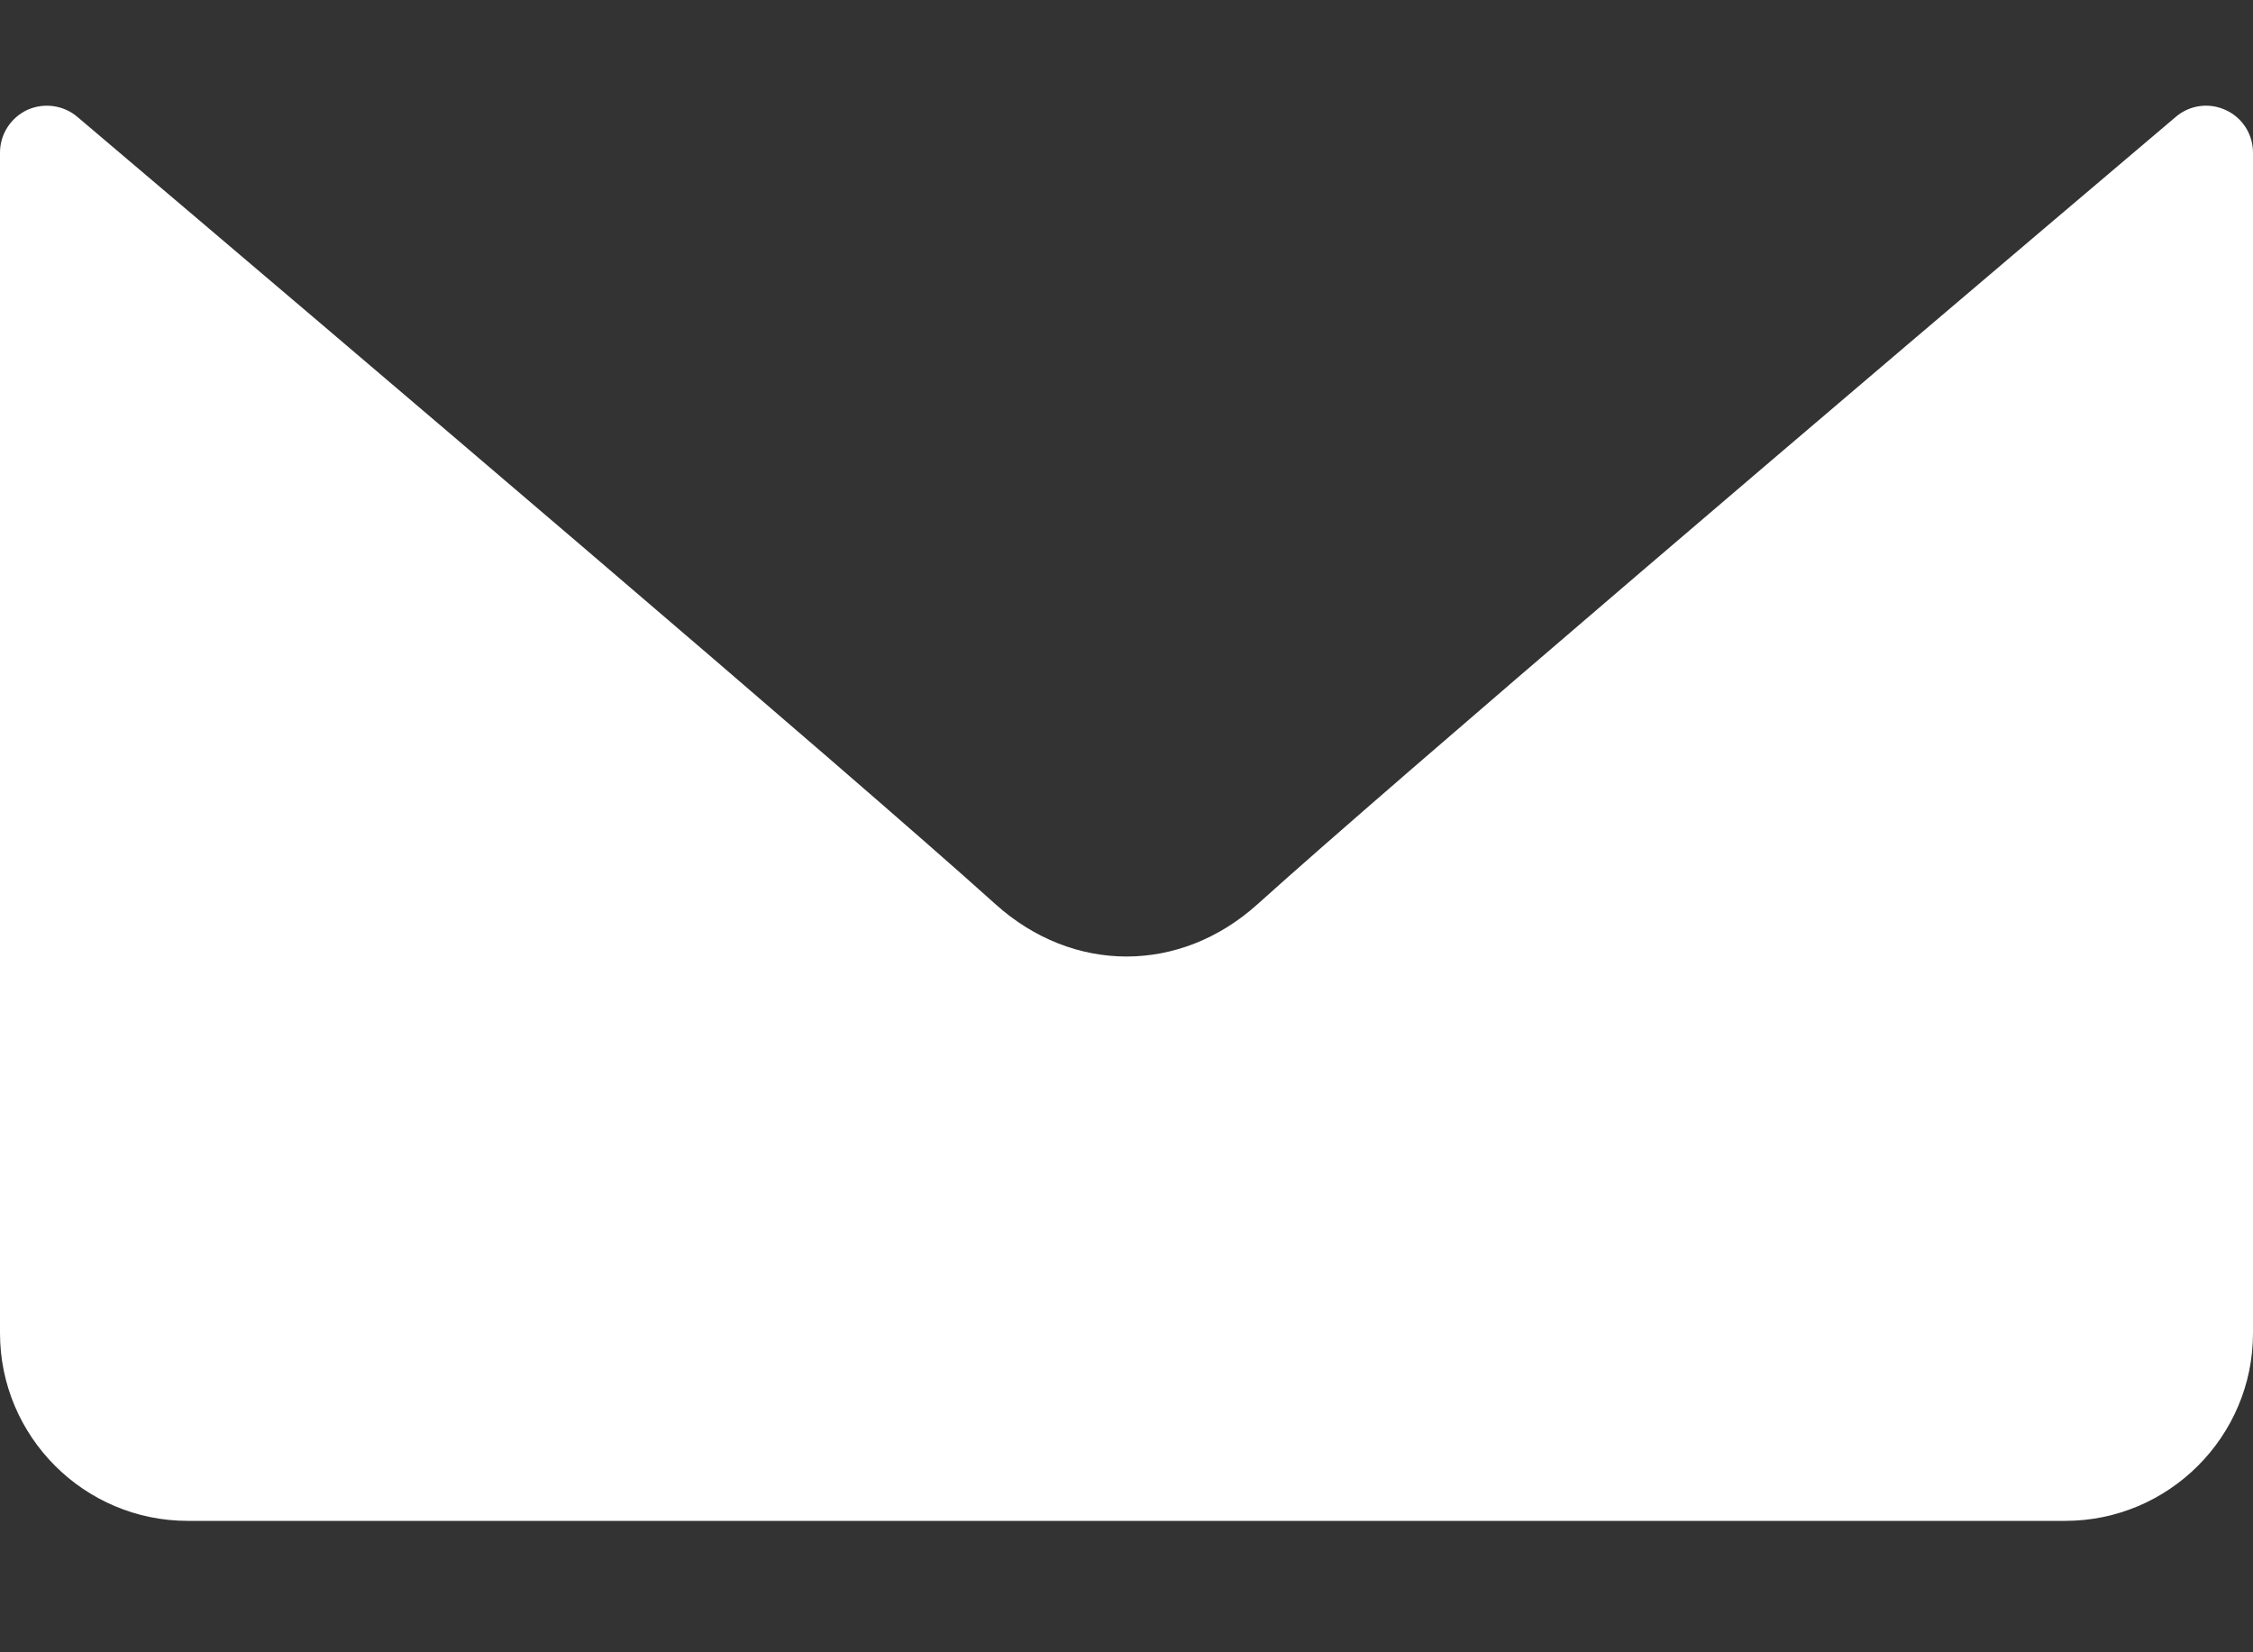 <svg width="15" height="11" viewBox="0 0 15 11" fill="none" xmlns="http://www.w3.org/2000/svg">
<rect x="0" y="0" width="15" height="11" fill="#333333" stroke="none"/>
<path d="M14.819 0.733C14.708 0.681 14.578 0.699 14.486 0.778C12.202 2.713 9.289 5.194 8.372 6.02C7.857 6.484 7.143 6.484 6.627 6.019C5.65 5.139 2.378 2.357 0.515 0.778C0.422 0.699 0.291 0.682 0.181 0.732C0.071 0.784 0 0.894 0 1.016V8.875C0 9.564 0.561 10.125 1.25 10.125H13.75C14.439 10.125 15 9.564 15 8.875V1.016C15 0.894 14.929 0.783 14.819 0.733Z" fill="white"/>
</svg>
